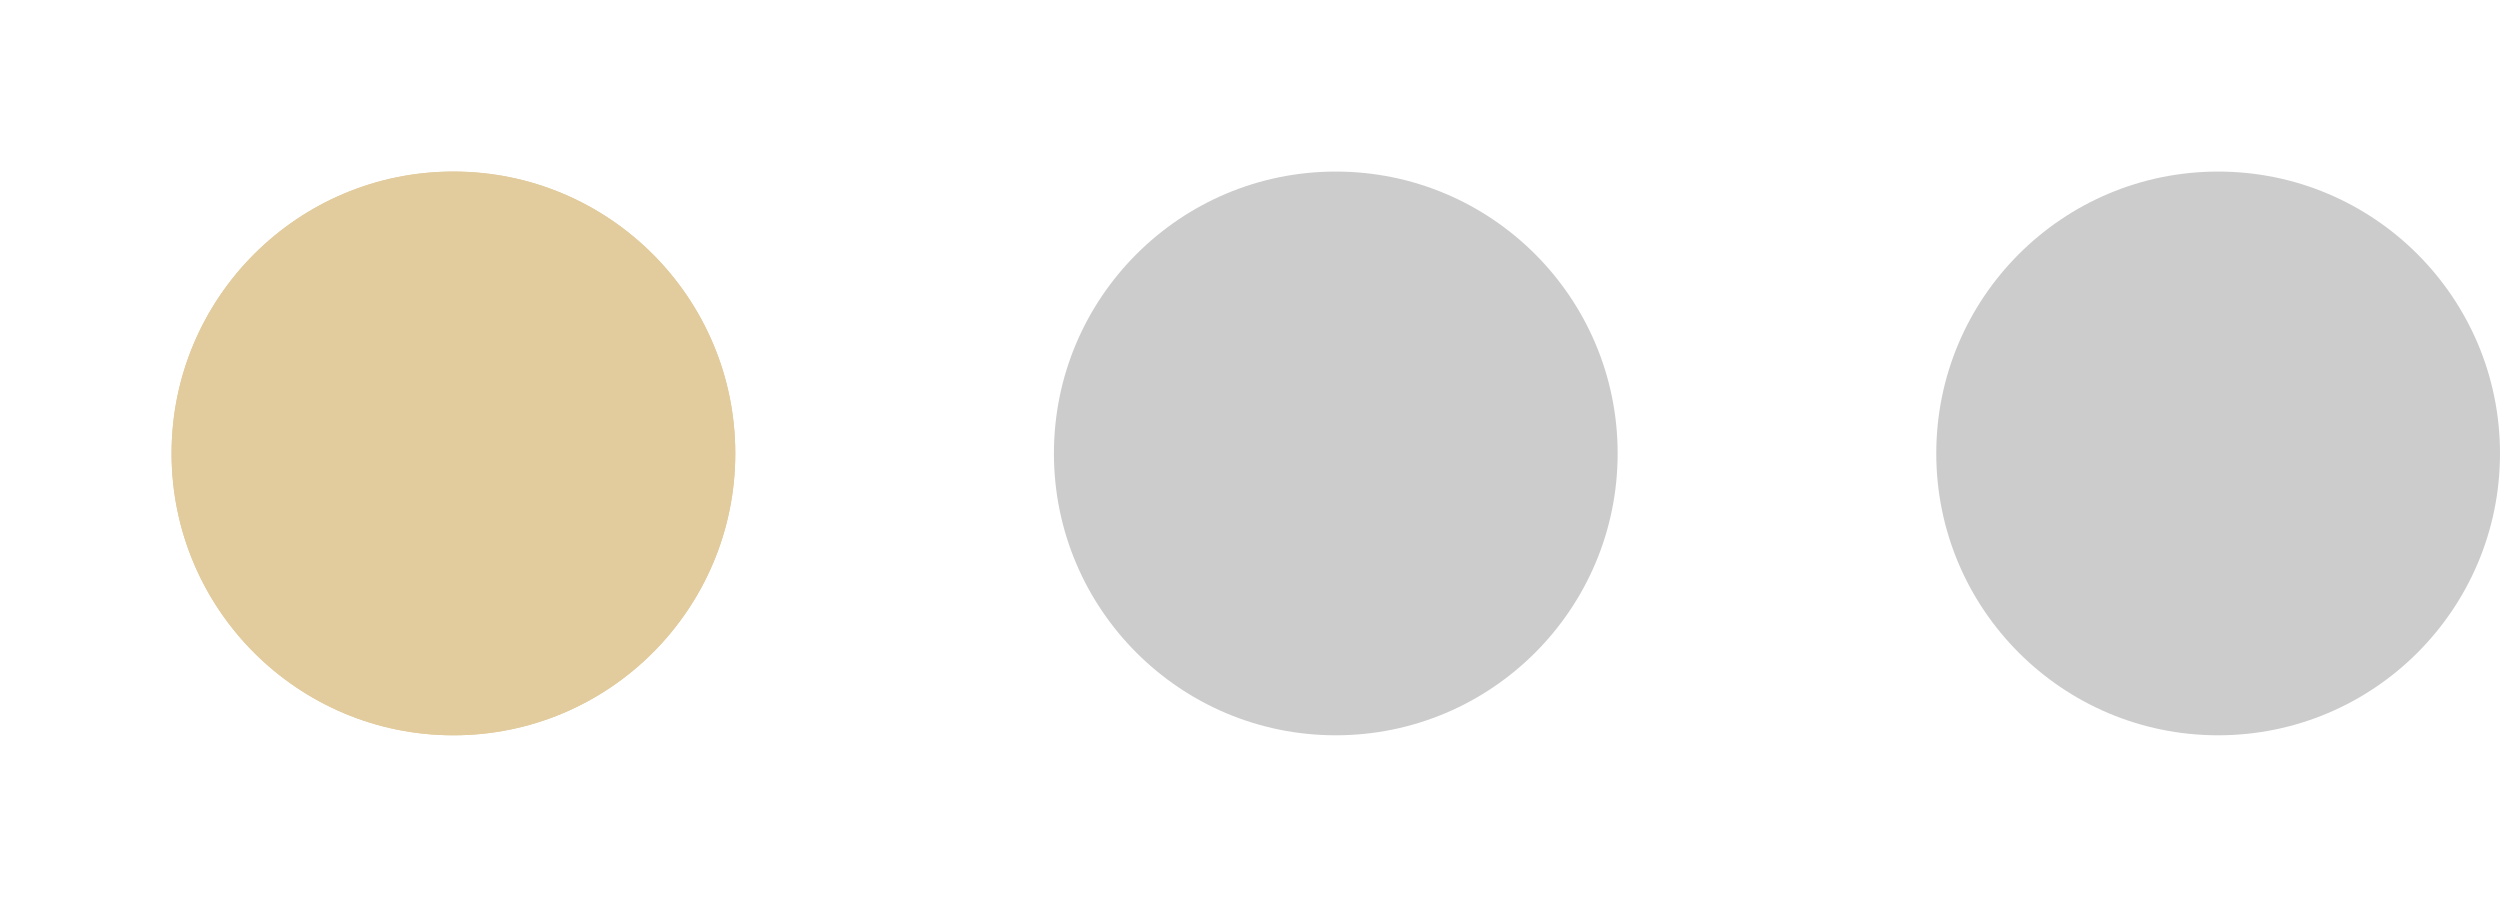 <svg width="102" height="37" viewBox="0 0 102 37" fill="none" xmlns="http://www.w3.org/2000/svg">
<circle cx="18.5" cy="18.5" r="11.5" fill="#E2CB9D"/>
<g filter="url(#filter0_f)">
<circle cx="18.5" cy="18.5" r="11.5" fill="#E2CB9D"/>
</g>
<circle cx="54.5" cy="18.5" r="11.5" fill="black" fill-opacity="0.2"/>
<circle cx="90.5" cy="18.5" r="11.5" fill="black" fill-opacity="0.2"/>
<defs>
<filter id="filter0_f" x="0" y="0" width="37" height="37" filterUnits="userSpaceOnUse" color-interpolation-filters="sRGB">
<feFlood flood-opacity="0" result="BackgroundImageFix"/>
<feBlend mode="normal" in="SourceGraphic" in2="BackgroundImageFix" result="shape"/>
<feGaussianBlur stdDeviation="3.5" result="effect1_foregroundBlur"/>
</filter>
</defs>
</svg>
